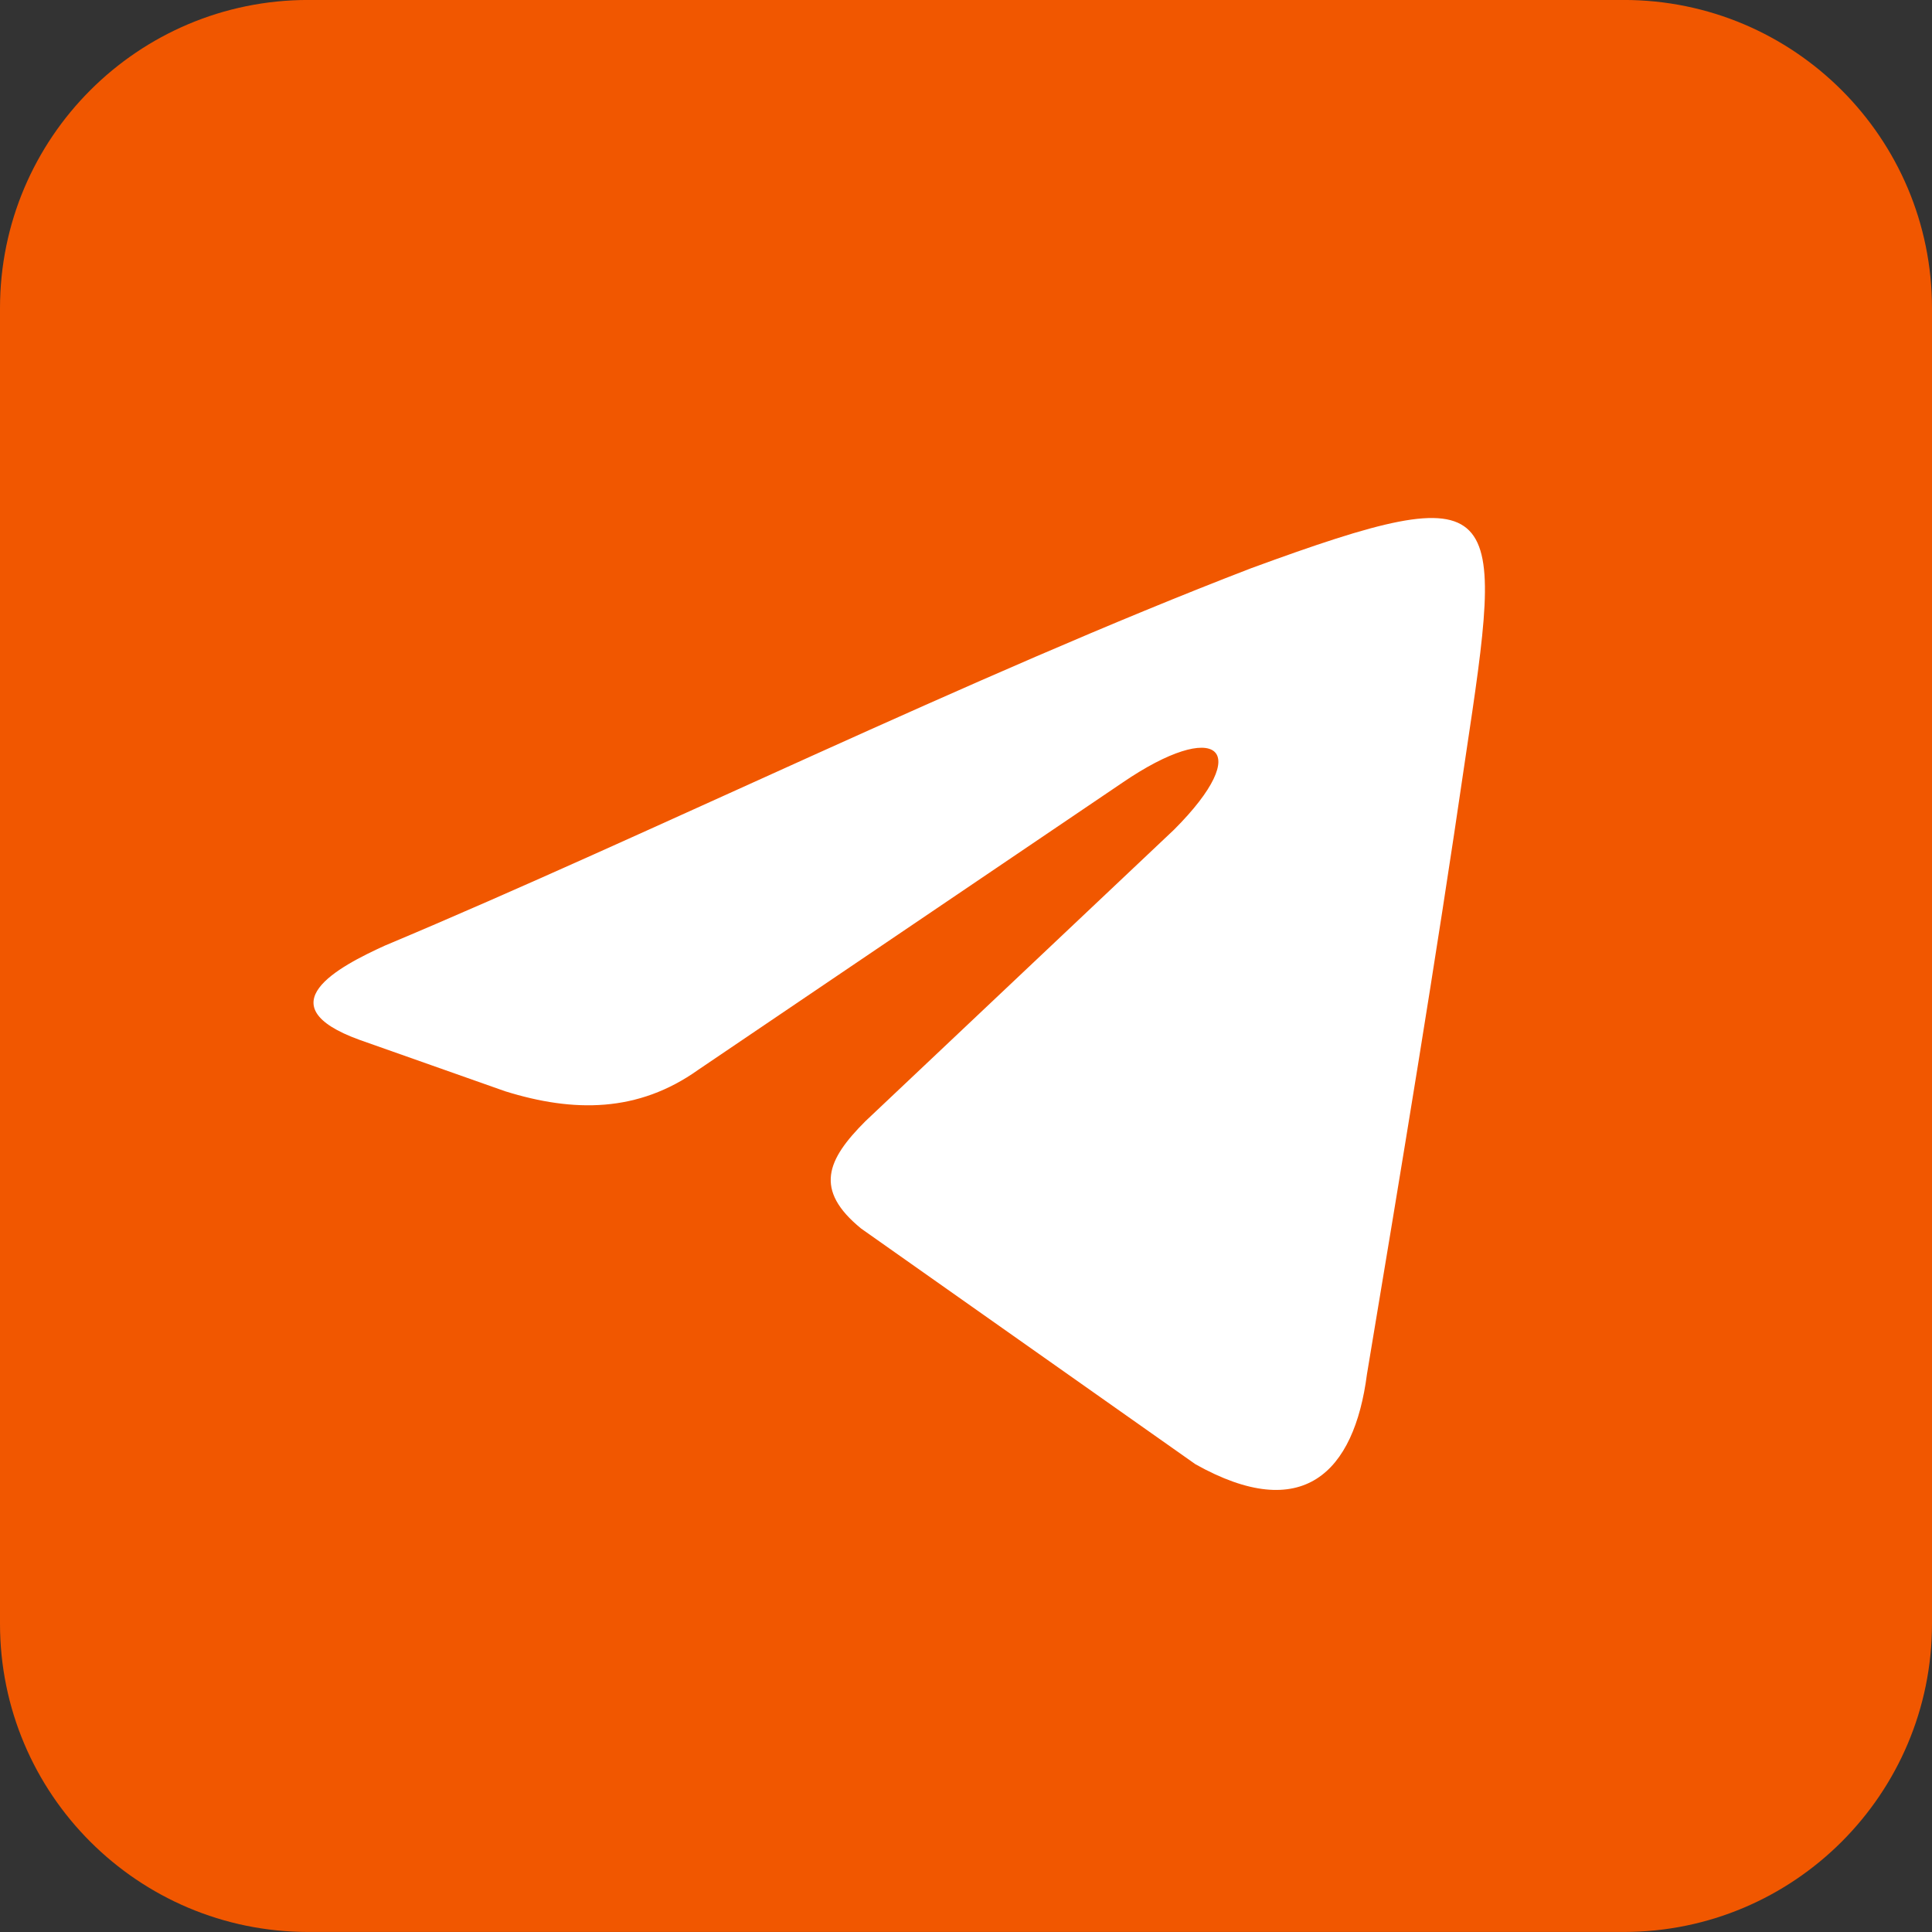 <svg width="49" height="49" viewBox="0 0 49 49" fill="none" xmlns="http://www.w3.org/2000/svg">
<rect x="0" y="0" width="49" height="49" fill="#333333" stroke="none"/>
<g id="&#208;&#160;&#208;&#181;&#209;&#129;&#209;&#131;&#209;&#128;&#209;&#129; 1 1" clip-path="url(#clip0_170_216)">
<g id="&#208;&#161;&#208;&#187;&#208;&#190;&#208;&#185; 2">
<g id="Layer 1">
<path id="Vector" d="M41.183 -0.001H7.817C3.5 -0.001 0 3.499 0 7.816V41.182C0 45.499 3.5 48.999 7.817 48.999H41.183C45.5 48.999 49 45.499 49 41.182V7.816C49 3.499 45.5 -0.001 41.183 -0.001Z" fill="url(#paint0_linear_170_216)"/>
<path id="Vector_2" fill-rule="evenodd" clip-rule="evenodd" d="M9.768 23.98C16.51 21.152 24.665 17.129 31.733 14.411C38.258 12.019 38.149 12.671 37.17 19.195C36.409 24.415 35.539 29.634 34.669 34.854C34.345 37.354 33.038 38.66 30.32 37.137L21.838 31.157C20.642 30.178 20.968 29.417 21.947 28.438L29.775 21.044C31.841 18.978 30.862 18.216 28.471 19.848L17.709 27.133C16.184 28.219 14.552 28.219 12.812 27.677L9.115 26.372C6.722 25.502 8.571 24.524 9.767 23.98H9.768Z" fill="white"/>
</g>
</g>
</g>
<defs>
<linearGradient id="paint0_linear_170_216" x1="0" y1="24.499" x2="49" y2="24.499" gradientUnits="userSpaceOnUse">
<stop stop-color="#F15700"/>
</linearGradient>
<clipPath id="clip0_170_216">
<rect width="49" height="49" fill="white"/>
</clipPath>
</defs>
</svg>
